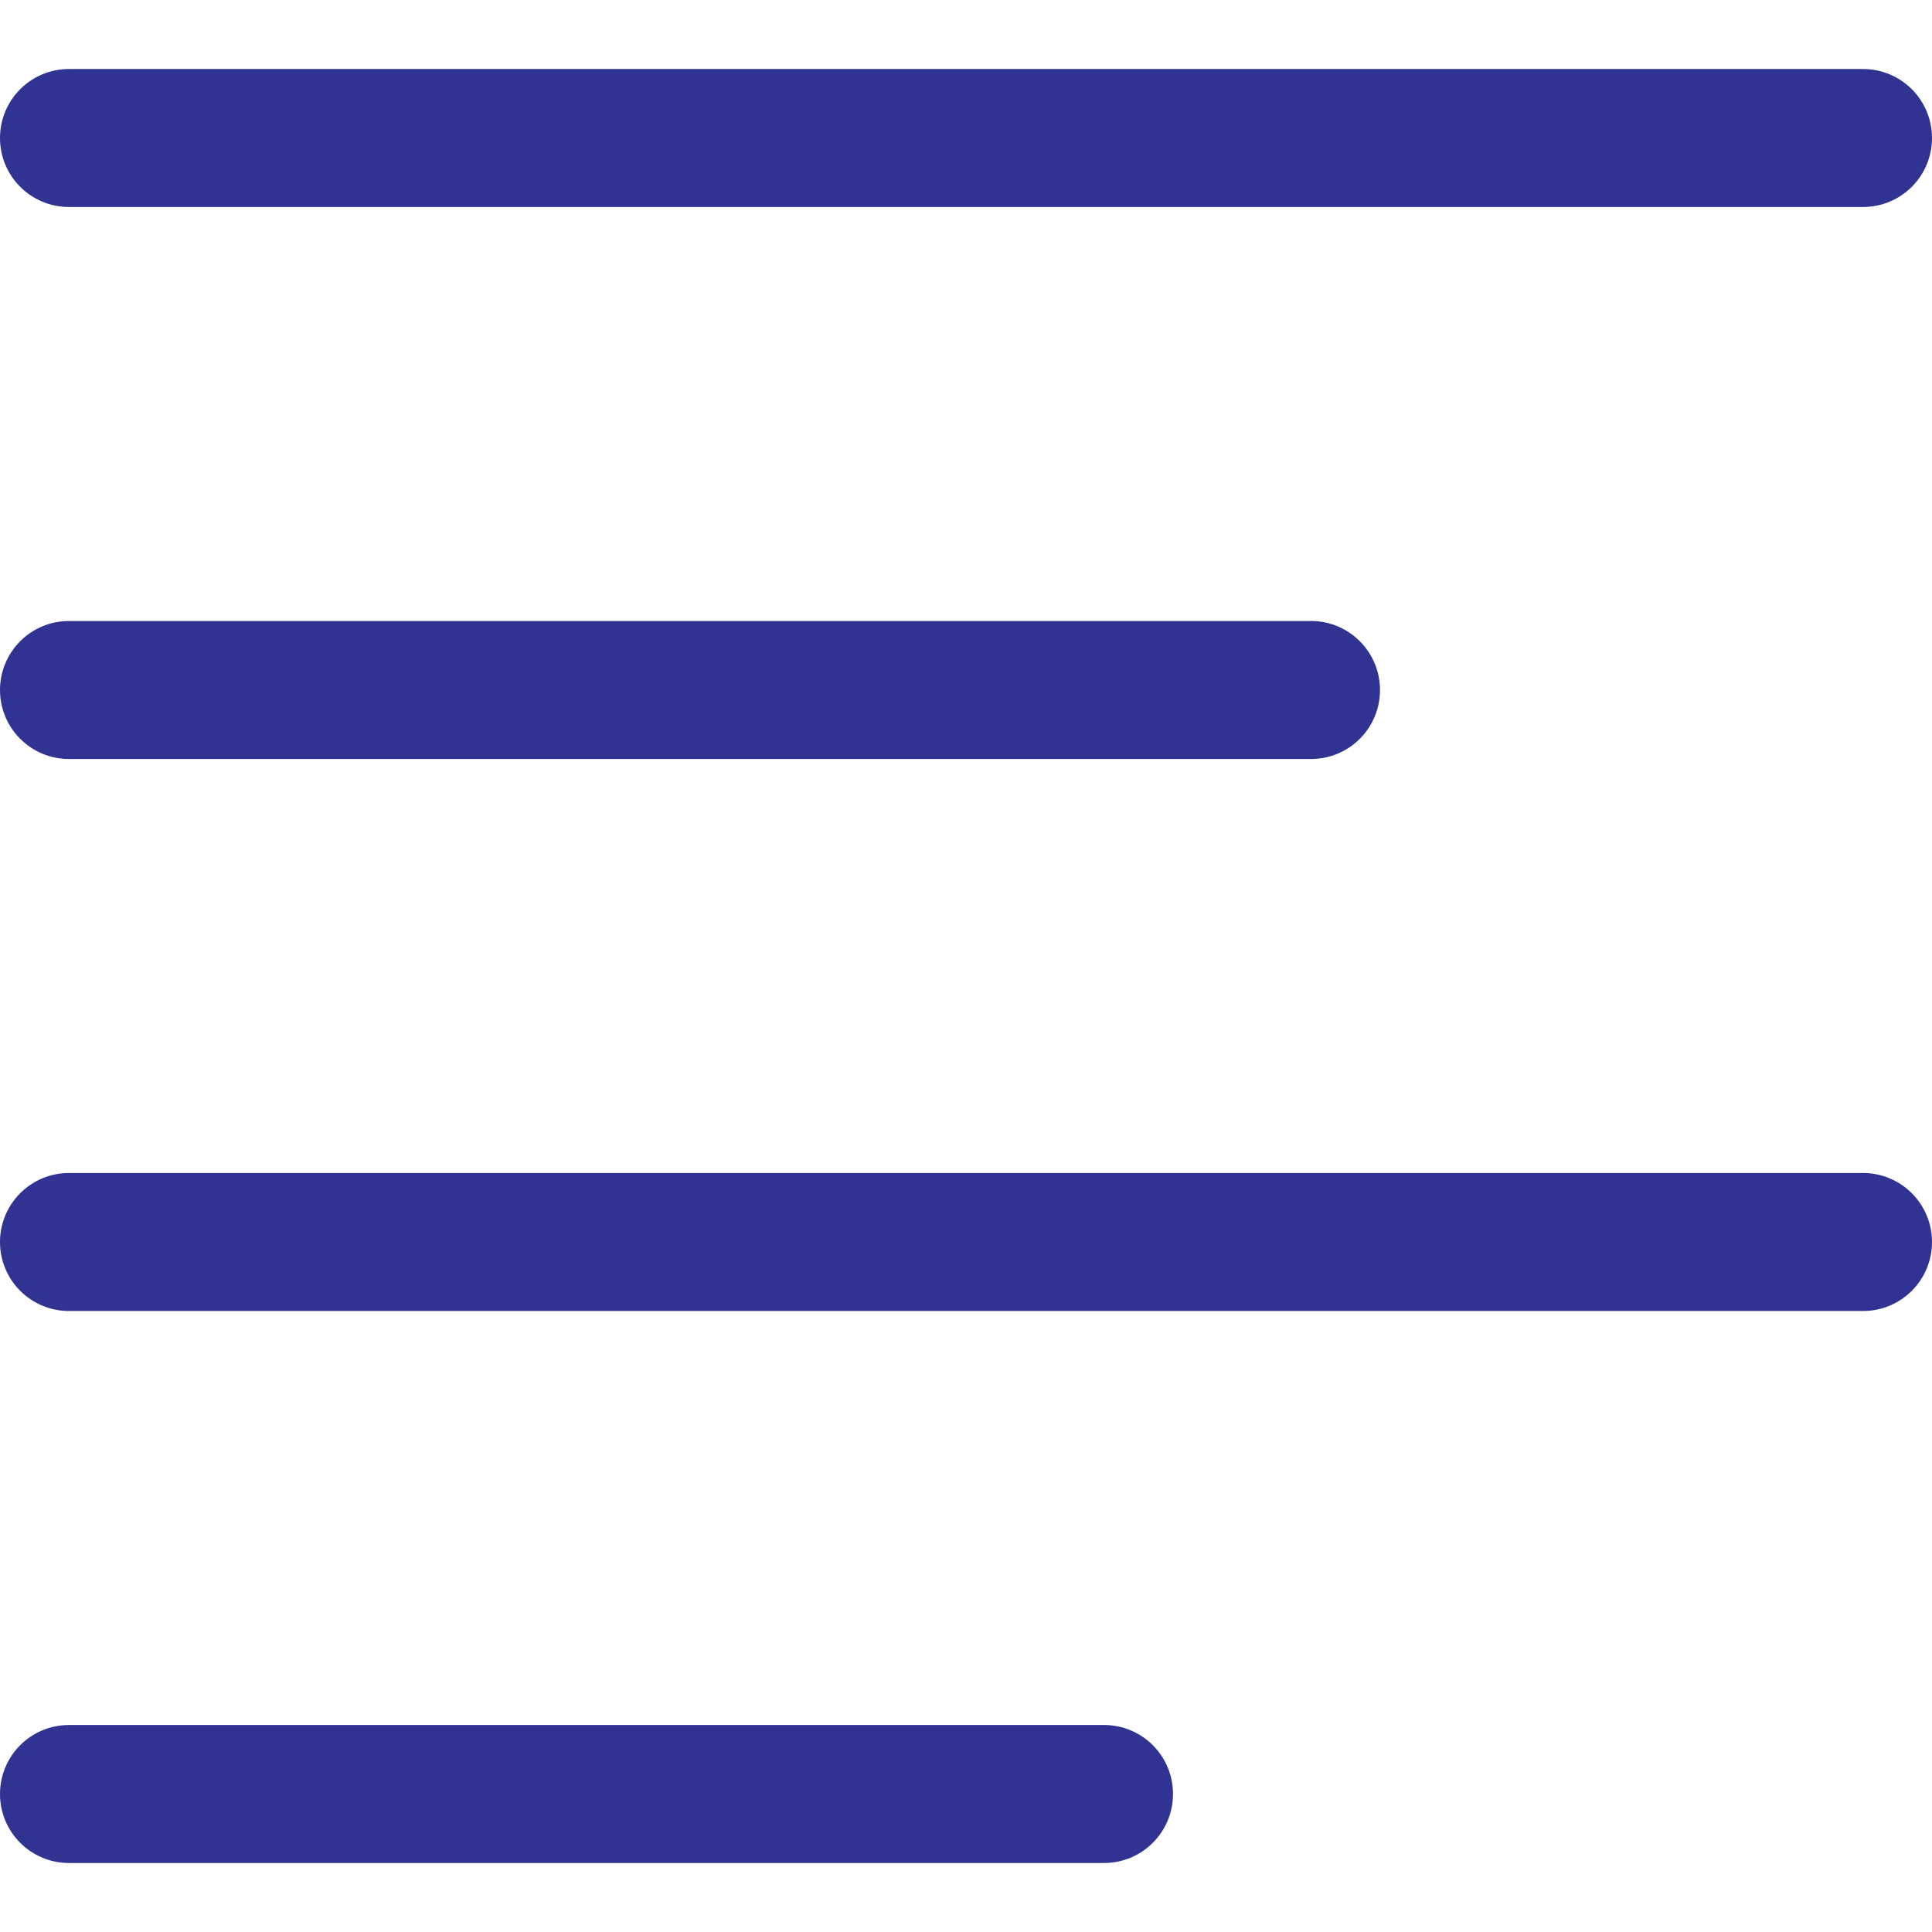 <!DOCTYPE svg PUBLIC "-//W3C//DTD SVG 1.1//EN" "http://www.w3.org/Graphics/SVG/1.1/DTD/svg11.dtd">
<!-- Uploaded to: SVG Repo, www.svgrepo.com, Transformed by: SVG Repo Mixer Tools -->
<svg width="800px" height="800px" viewBox="0 -1 28 28" version="1.1" xmlns="http://www.w3.org/2000/svg" xmlns:xlink="http://www.w3.org/1999/xlink" xmlns:sketch="http://www.bohemiancoding.com/sketch/ns" fill="#303392" stroke="#303392">
<g id="SVGRepo_bgCarrier" stroke-width="0"/>
<g id="SVGRepo_tracerCarrier" stroke-linecap="round" stroke-linejoin="round"/>
<g id="SVGRepo_iconCarrier"> <title>align-left</title> <desc>Created with Sketch Beta.</desc> <defs> </defs> <g id="Page-1" stroke="none" stroke-width="1" fill="none" fill-rule="evenodd" sketch:type="MSPage"> <g id="Icon-Set" sketch:type="MSLayerGroup" transform="translate(-308, -206)" fill="#303392"> <path d="M335,222 L309,222 C308.447,222 308,222.448 308,223 C308,223.553 308.447,224 309,224 L335,224 C335.553,224 336,223.553 336,223 C336,222.448 335.553,222 335,222 L335,222 Z M324,230 L309,230 C308.447,230 308,230.447 308,231 C308,231.553 308.447,232 309,232 L324,232 C324.553,232 325,231.553 325,231 C325,230.447 324.553,230 324,230 L324,230 Z M309,208 L335,208 C335.553,208 336,207.553 336,207 C336,206.448 335.553,206 335,206 L309,206 C308.447,206 308,206.448 308,207 C308,207.553 308.447,208 309,208 L309,208 Z M309,216 L327,216 C327.553,216 328,215.553 328,215 C328,214.448 327.553,214 327,214 L309,214 C308.447,214 308,214.448 308,215 C308,215.553 308.447,216 309,216 L309,216 Z" id="align-left" sketch:type="MSShapeGroup"> </path> </g> </g> </g>
</svg>